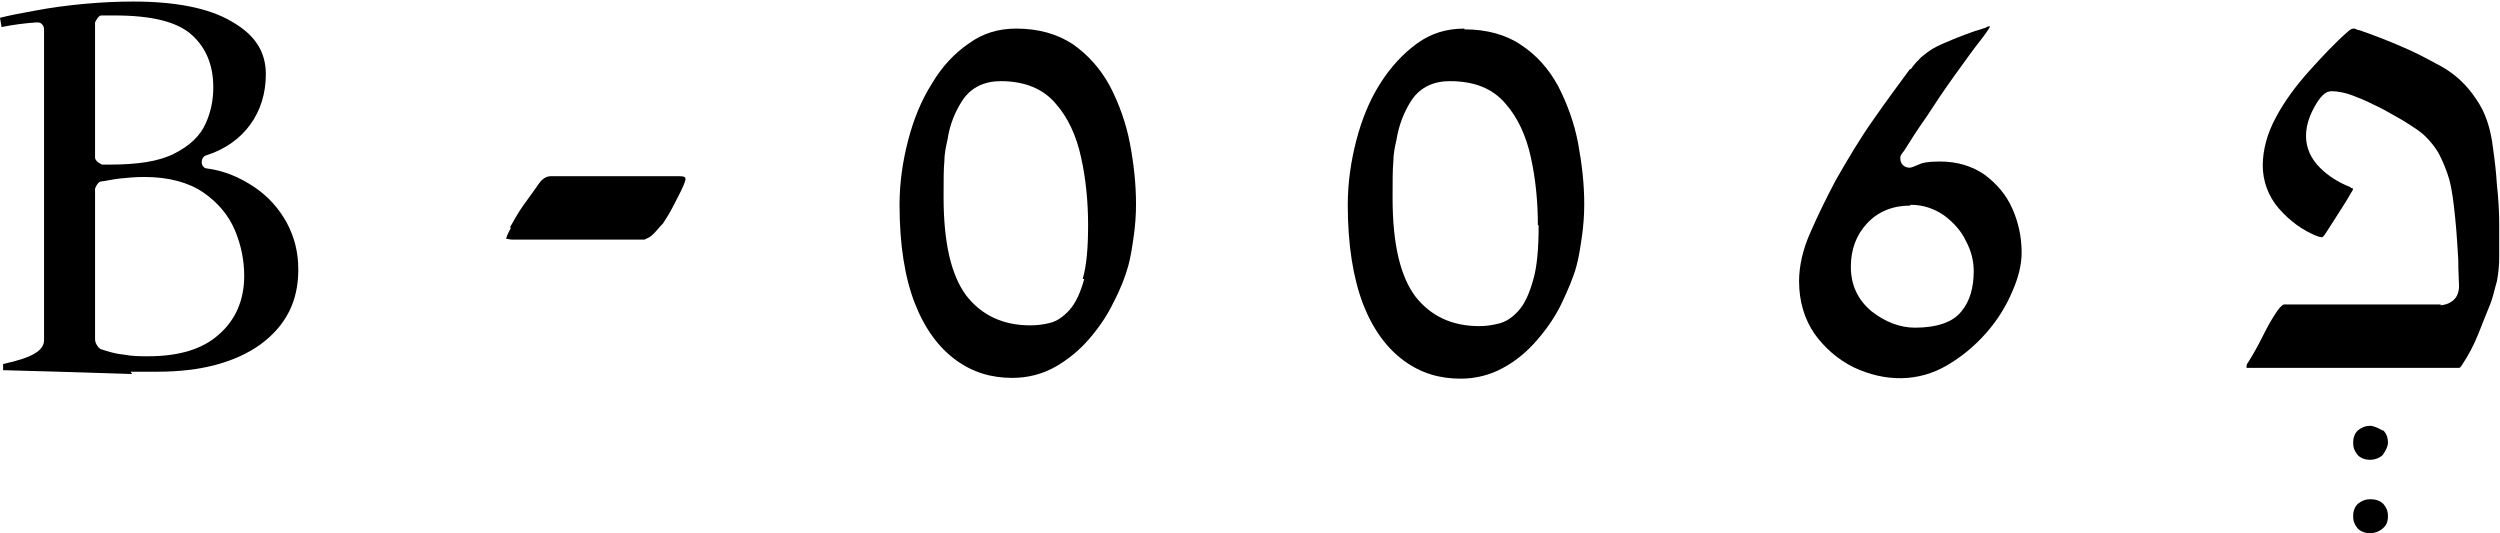 <?xml version="1.0" encoding="UTF-8"?>
<svg id="Layer_2" data-name="Layer 2" xmlns="http://www.w3.org/2000/svg" viewBox="0 0 32.35 6.9">
  <g id="Layer_1-2" data-name="Layer 1">
    <g>
      <path d="M31.59,3.94h-2.04s-.04.02-.08.08c-.07.1-.13.21-.19.33-.06.12-.12.23-.19.34-.02.02-.02.05-.02.07h0s.01,0,.03,0h2.62c.08,0,.1,0,.1,0,0,0,.02,0,.04-.04.08-.12.15-.25.21-.4.06-.15.11-.28.16-.4.03-.08.05-.18.08-.28.02-.1.03-.21.03-.32,0-.1,0-.24,0-.41,0-.17-.01-.34-.03-.52-.01-.17-.03-.33-.05-.47-.03-.26-.1-.47-.22-.64-.12-.18-.26-.31-.43-.41-.2-.11-.39-.21-.54-.27-.16-.07-.34-.14-.54-.21-.02,0-.04-.01-.06-.02-.01,0-.02,0-.02,0,0,0-.03,0-.07.04-.16.14-.33.32-.5.51-.17.19-.32.39-.43.6-.11.2-.17.42-.17.62s.07.4.21.56c.15.17.31.28.48.35.05.02.07.02.08.02,0,0,.02-.01.05-.06l.16-.25c.05-.08.11-.17.16-.26.02-.03.03-.05.03-.06-.01,0-.03-.01-.04-.02-.15-.06-.28-.14-.39-.25-.12-.12-.18-.26-.18-.41,0-.11.03-.23.1-.36.08-.15.15-.22.23-.22.08,0,.19.02.31.07.11.04.23.1.35.16.12.07.24.13.33.19.11.07.18.12.22.16.07.07.14.15.19.25.05.1.09.2.12.3.04.14.06.31.08.51.02.19.03.38.04.54,0,.17.01.28.01.34,0,.1-.04.16-.08.19-.05.04-.11.06-.17.06"/>
      <path d="M30.83,5.57s-.1-.06-.16-.06-.11.02-.16.06c-.04.04-.06.09-.06.16s.02.11.06.16c.08.08.23.08.32,0h0s.07-.09.07-.16-.02-.12-.06-.16"/>
      <path d="M30.67,6.46c-.06,0-.11.02-.16.06-.04.04-.06.09-.06.16s.02.11.06.16c.08.08.23.08.32,0,.05-.04.07-.09.07-.16s-.02-.11-.06-.16c-.04-.04-.1-.06-.16-.06"/>
      <path d="M24.72,2.65c.17,0,.31.05.44.14.12.09.22.2.28.33.07.13.1.26.1.39,0,.21-.05.39-.16.52-.11.14-.32.21-.6.21-.19,0-.38-.07-.56-.21-.18-.15-.27-.34-.27-.58,0-.22.07-.41.21-.56.14-.15.33-.23.56-.23M24.71.9c-.13.18-.29.39-.47.65-.17.24-.33.51-.49.79-.11.21-.22.43-.32.66-.1.22-.15.44-.15.64,0,.26.07.49.2.68.13.18.3.33.5.43.42.2.85.19,1.21-.02.19-.11.36-.25.51-.42s.26-.35.34-.54c.08-.18.12-.35.12-.5,0-.2-.04-.39-.12-.57-.08-.18-.2-.32-.36-.44-.16-.11-.35-.17-.58-.17-.16,0-.23.02-.25.03-.09.04-.12.05-.14.05-.07,0-.12-.05-.12-.12,0-.03,0-.04.05-.1.08-.13.17-.27.29-.44.11-.17.23-.35.36-.53.13-.18.25-.35.37-.5.03-.04.05-.07.07-.1.02-.03.02-.04.02-.04-.01,0-.03,0-.06.02-.04.01-.08.03-.13.04-.09.03-.19.07-.29.11-.1.04-.19.08-.26.12-.05.03-.1.07-.15.11-.04.04-.09.09-.13.15"/>
      <path d="M19.91,2.92c0,.29-.02.53-.07.7-.05.18-.11.31-.19.4-.08.09-.17.15-.27.17-.08.02-.16.03-.24.03-.35,0-.63-.13-.83-.39-.19-.26-.29-.67-.29-1.27,0-.21,0-.37.01-.47,0-.1.02-.19.04-.28.03-.19.1-.37.2-.52.11-.16.28-.24.49-.24.31,0,.55.09.72.29.16.18.27.42.33.7.06.27.09.57.09.87M18.95.37c-.23,0-.43.06-.61.19-.18.13-.34.3-.48.52-.14.22-.24.47-.31.74-.07.27-.11.55-.11.83,0,.52.07.95.2,1.29.13.33.31.57.53.73.22.16.46.23.73.23.2,0,.39-.05.55-.14.17-.09.32-.22.44-.36.13-.15.24-.31.32-.48s.15-.33.19-.48c.03-.11.05-.24.07-.38.02-.14.03-.28.03-.42,0-.26-.03-.52-.08-.79-.05-.26-.14-.51-.26-.74-.12-.22-.28-.4-.48-.53-.19-.13-.44-.2-.73-.2"/>
      <path d="M1.23,2.44s.03-.08.07-.09c.08-.01.16-.03.25-.04.1-.01.2-.02.32-.02.31,0,.57.07.76.2.19.13.33.3.41.49.08.19.12.39.12.59,0,.31-.11.57-.33.76-.21.19-.52.28-.91.28-.1,0-.21,0-.31-.02-.11-.01-.21-.04-.3-.07-.01,0-.03-.02-.04-.03-.03-.04-.04-.07-.04-.1v-1.95ZM1.23.29s.04-.09.08-.09c.03,0,.06,0,.09,0h.08c.48,0,.81.08,1,.25.19.17.28.4.28.68,0,.16-.03.32-.1.47-.07.16-.21.29-.41.39-.2.1-.47.14-.84.14h-.09s-.09-.04-.09-.09V.29ZM1.69,4.81c.15,0,.26,0,.35,0,.56,0,1.01-.12,1.34-.36.32-.24.48-.55.48-.96,0-.23-.05-.42-.15-.61-.1-.18-.24-.34-.42-.46-.18-.12-.38-.21-.61-.24-.04,0-.07-.04-.07-.08s.02-.08.06-.09c.25-.08.44-.22.57-.4.13-.18.2-.4.2-.65,0-.29-.14-.51-.44-.68-.3-.18-.74-.26-1.28-.26-.2,0-.41.01-.63.03-.22.02-.44.05-.65.09-.17.03-.32.06-.44.09l.02.12c.15-.03.3-.05.45-.06.03,0,.05,0,.07.02.02.02.03.04.03.07v4.02c0,.14-.16.23-.53.31v.08l.72.02.95.03Z"/>
      <path d="M14.03,3.61c-.05.18-.11.31-.19.4-.08.09-.17.15-.26.17-.08.02-.16.03-.25.03-.35,0-.63-.13-.83-.39h0c-.19-.26-.29-.67-.29-1.27,0-.21,0-.37.01-.46,0-.1.02-.19.04-.28.03-.2.1-.37.2-.52.11-.16.28-.24.49-.24.31,0,.55.1.71.29.16.18.27.42.33.7.06.27.09.57.09.87s-.02.53-.07.7M13.88.57c-.2-.13-.44-.2-.73-.2-.23,0-.43.06-.61.19-.19.13-.35.3-.48.52-.14.22-.24.47-.31.74-.07.27-.11.55-.11.83,0,.52.07.95.2,1.28.13.33.31.57.53.73.22.16.46.23.73.23.2,0,.39-.05.55-.14.16-.09.31-.21.44-.36.13-.15.24-.31.32-.48.09-.17.15-.33.19-.47.03-.11.05-.24.07-.38.02-.14.03-.28.03-.42,0-.26-.03-.53-.08-.79-.05-.26-.14-.51-.26-.74-.12-.22-.28-.4-.48-.54"/>
      <path d="M6.61,2.95c-.06.11-.06.14-.06.14.02,0,.05.01.07.01h1.72s.07-.03.09-.05c.05-.04.09-.1.15-.16.04-.06.09-.14.13-.22.04-.08.09-.17.13-.26.03-.07.03-.09.03-.09,0-.02,0-.04-.08-.04h-1.66c-.06,0-.11.03-.16.1-.06.09-.13.18-.2.28-.07.1-.12.19-.17.28"/>
    </g>
  </g>
</svg>